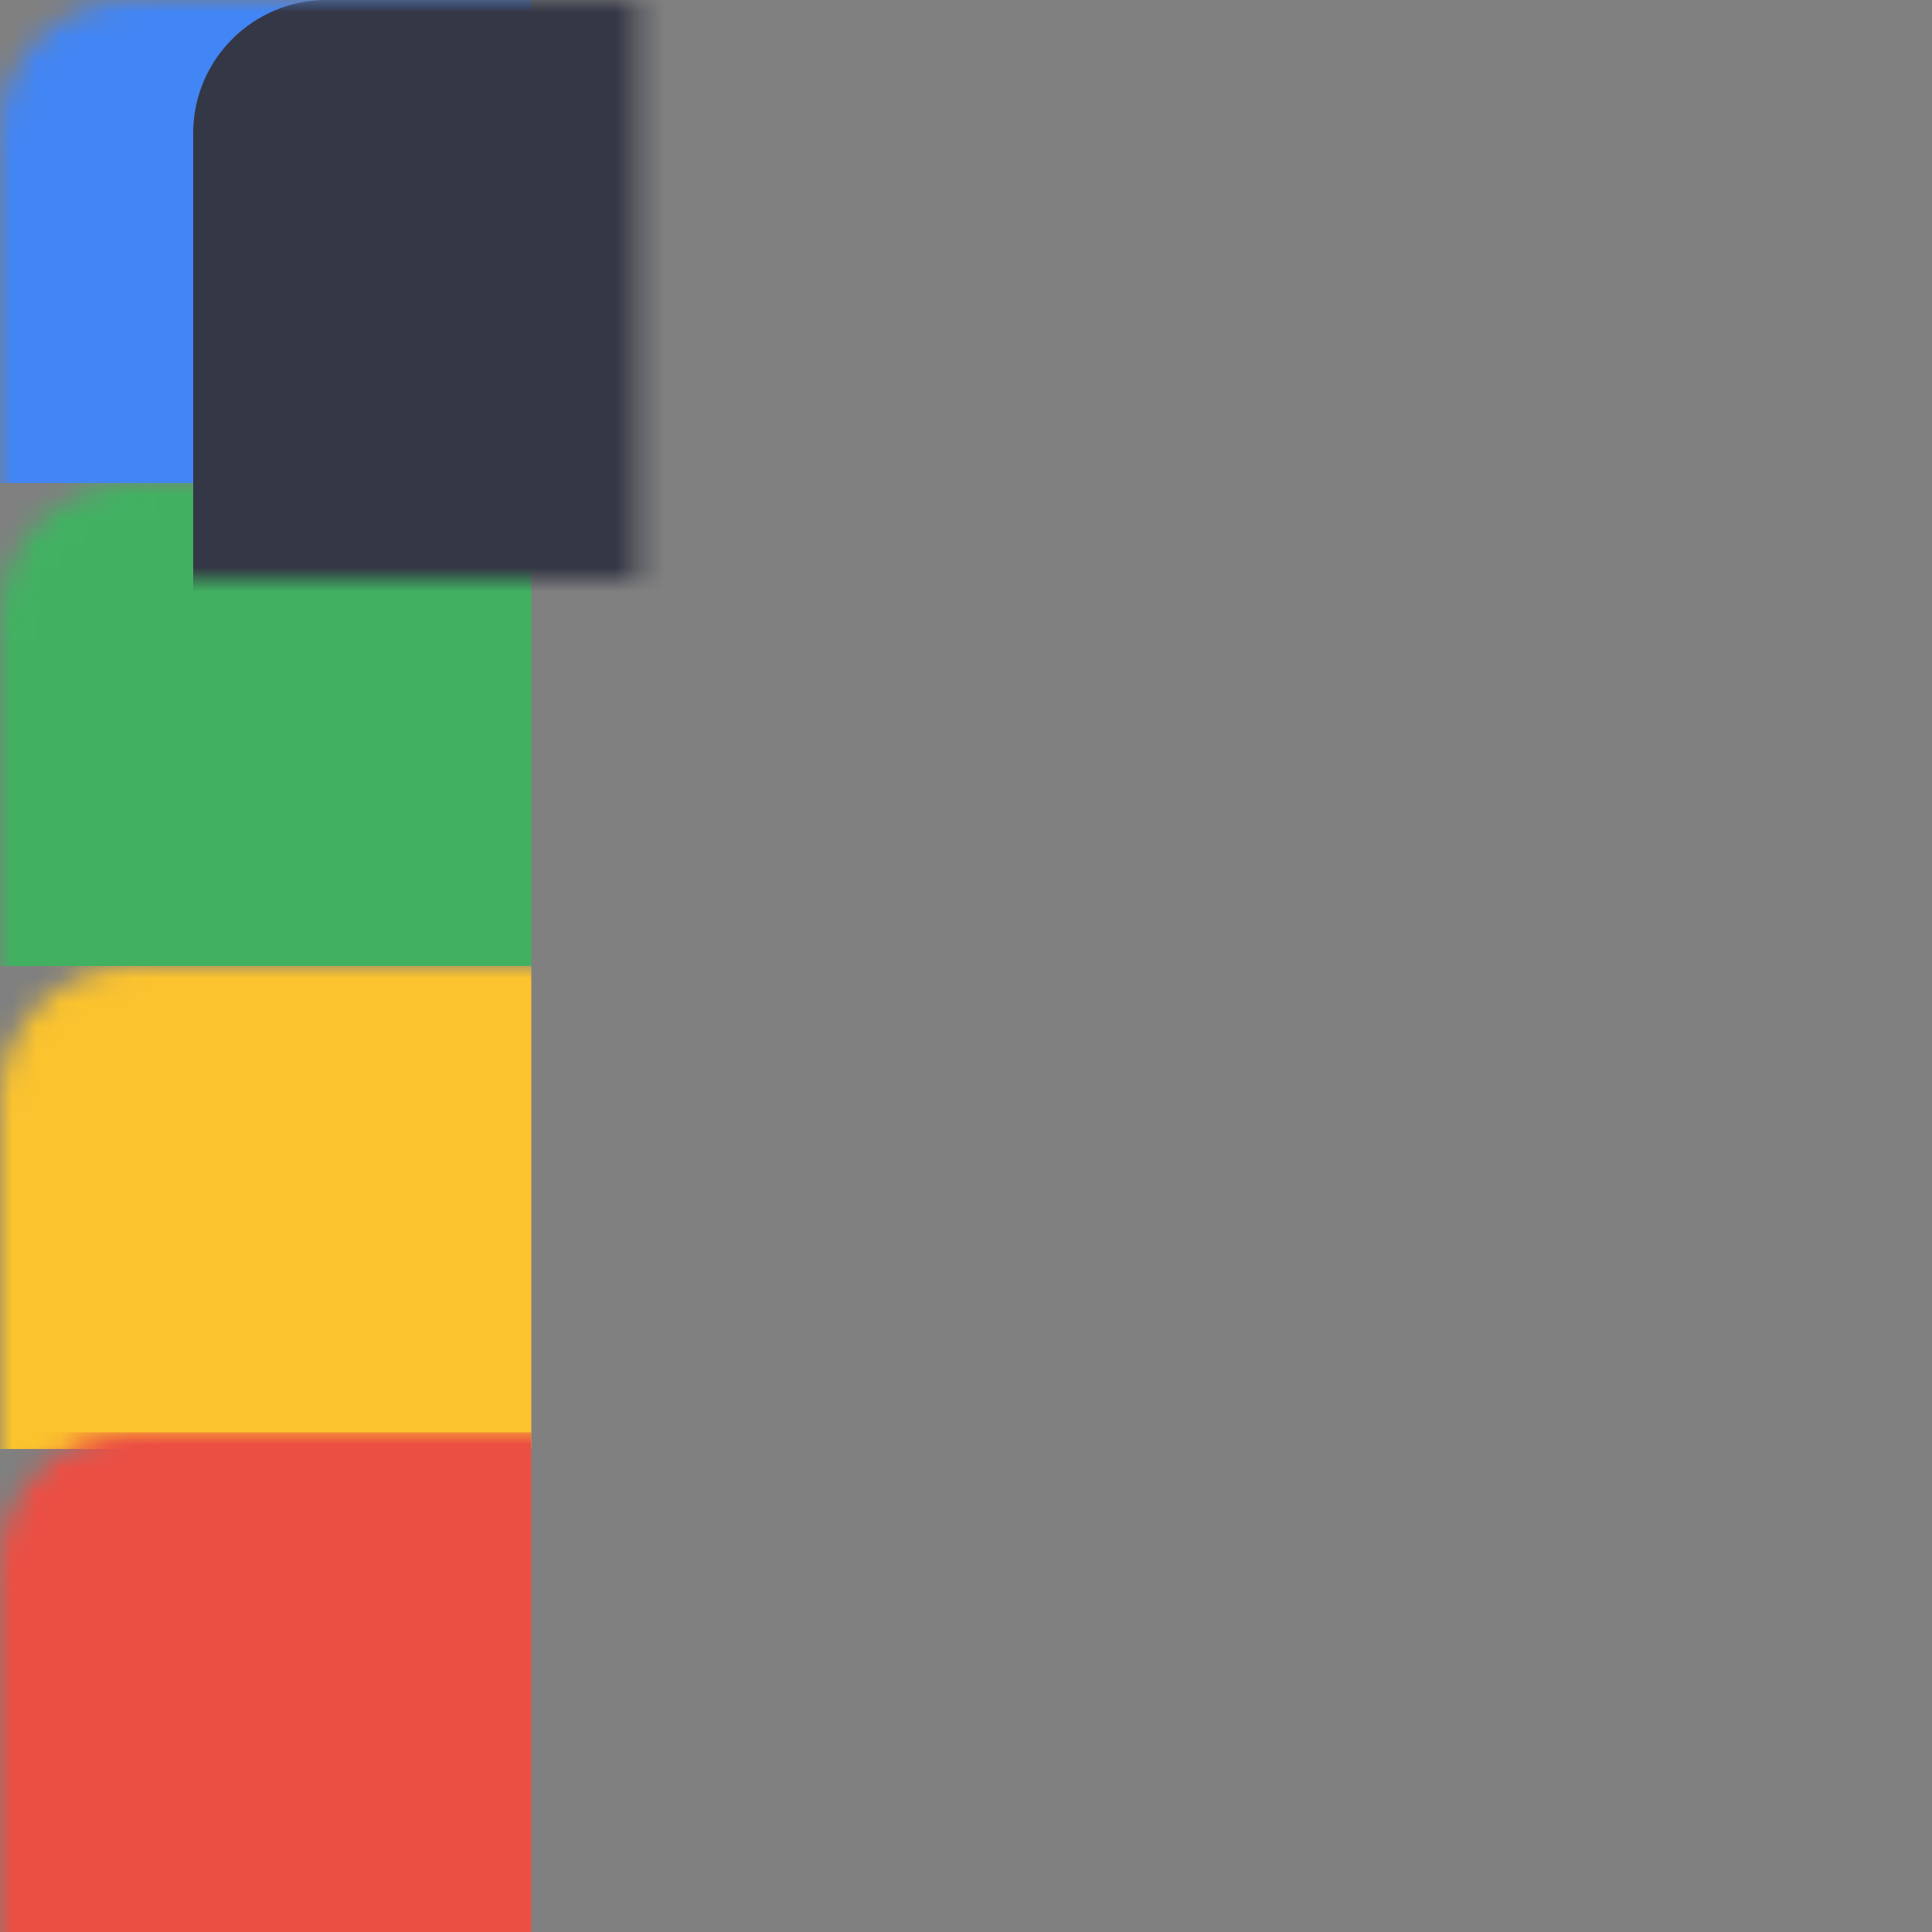 <?xml version="1.0" encoding="UTF-8"?>
<svg width="80px" height="80px" viewBox="0 0 80 80" version="1.1" xmlns="http://www.w3.org/2000/svg" xmlns:xlink="http://www.w3.org/1999/xlink">
    <rect x="0" y="0" width="80" height="80" fill="#808080" stroke="none"/>
    <!-- Generator: sketchtool 51.3 (57544) - http://www.bohemiancoding.com/sketch -->
    <title>1F84E6AD-0989-4057-BF49-ADEDC92C3B5E</title>
    <desc>Created with sketchtool.</desc>
    <defs>
        <rect id="path-1" x="0" y="0" width="80" height="80" rx="5.517"></rect>
    </defs>
    <g id="UI-Kit-&amp;-Styleguide" stroke="none" stroke-width="1" fill="none" fill-rule="evenodd">
        <g transform="translate(-599, -353)" id="Group-13">
            <g>
                <g id="Group-12" transform="translate(599, 353)">
                    <g id="Shift-Logo-Menu">
                        <g id="Group">
                            <g>
                                <mask id="mask-2" fill="white">
                                    <use xlink:href="#path-1"></use>
                                </mask>
                                <g id="Rectangle-12"></g>
                                <rect id="Rectangle-14" fill="#4285F4" mask="url(#mask-2)" x="0" y="0" width="22" height="20"></rect>
                                <rect id="Rectangle-14-Copy" fill="#41B161" mask="url(#mask-2)" x="0" y="20" width="22" height="20"></rect>
                                <rect id="Rectangle-14-Copy-2" fill="#FBC32E" mask="url(#mask-2)" x="0" y="40" width="22" height="20"></rect>
                                <rect id="Rectangle-14-Copy-3" fill="#EB4E43" mask="url(#mask-2)" x="0" y="59.31" width="22" height="20.69"></rect>
                                <path d="M8,5.514 C8,2.469 10.478,0 13.515,0 L74.485,0 C77.531,0 80,2.471 80,5.514 L80,74.486 C80,77.531 77.522,80 74.485,80 L13.515,80 C10.469,80 8,77.529 8,74.486 L8,5.514 Z" id="Rectangle-12" fill="#343745" mask="url(#mask-2)"></path>
                                <path d="M32.074,55.366 C31.527,54.833 31.529,53.972 32.082,53.437 L44.946,41.009 C45.497,40.476 45.503,39.608 44.966,39.077 L32.193,26.437 C31.653,25.903 31.657,25.039 32.208,24.502 L35.849,20.956 C36.397,20.422 37.291,20.426 37.834,20.956 L56.423,39.077 C56.971,39.611 56.967,40.48 56.423,41.007 L37.834,59.047 C37.286,59.579 36.4,59.579 35.852,59.046 L32.074,55.366 Z" id="Path-4" fill="#FFFFFF" mask="url(#mask-2)"></path>
                            </g>
                        </g>
                    </g>
                </g>
            </g>
        </g>
    </g>
</svg>